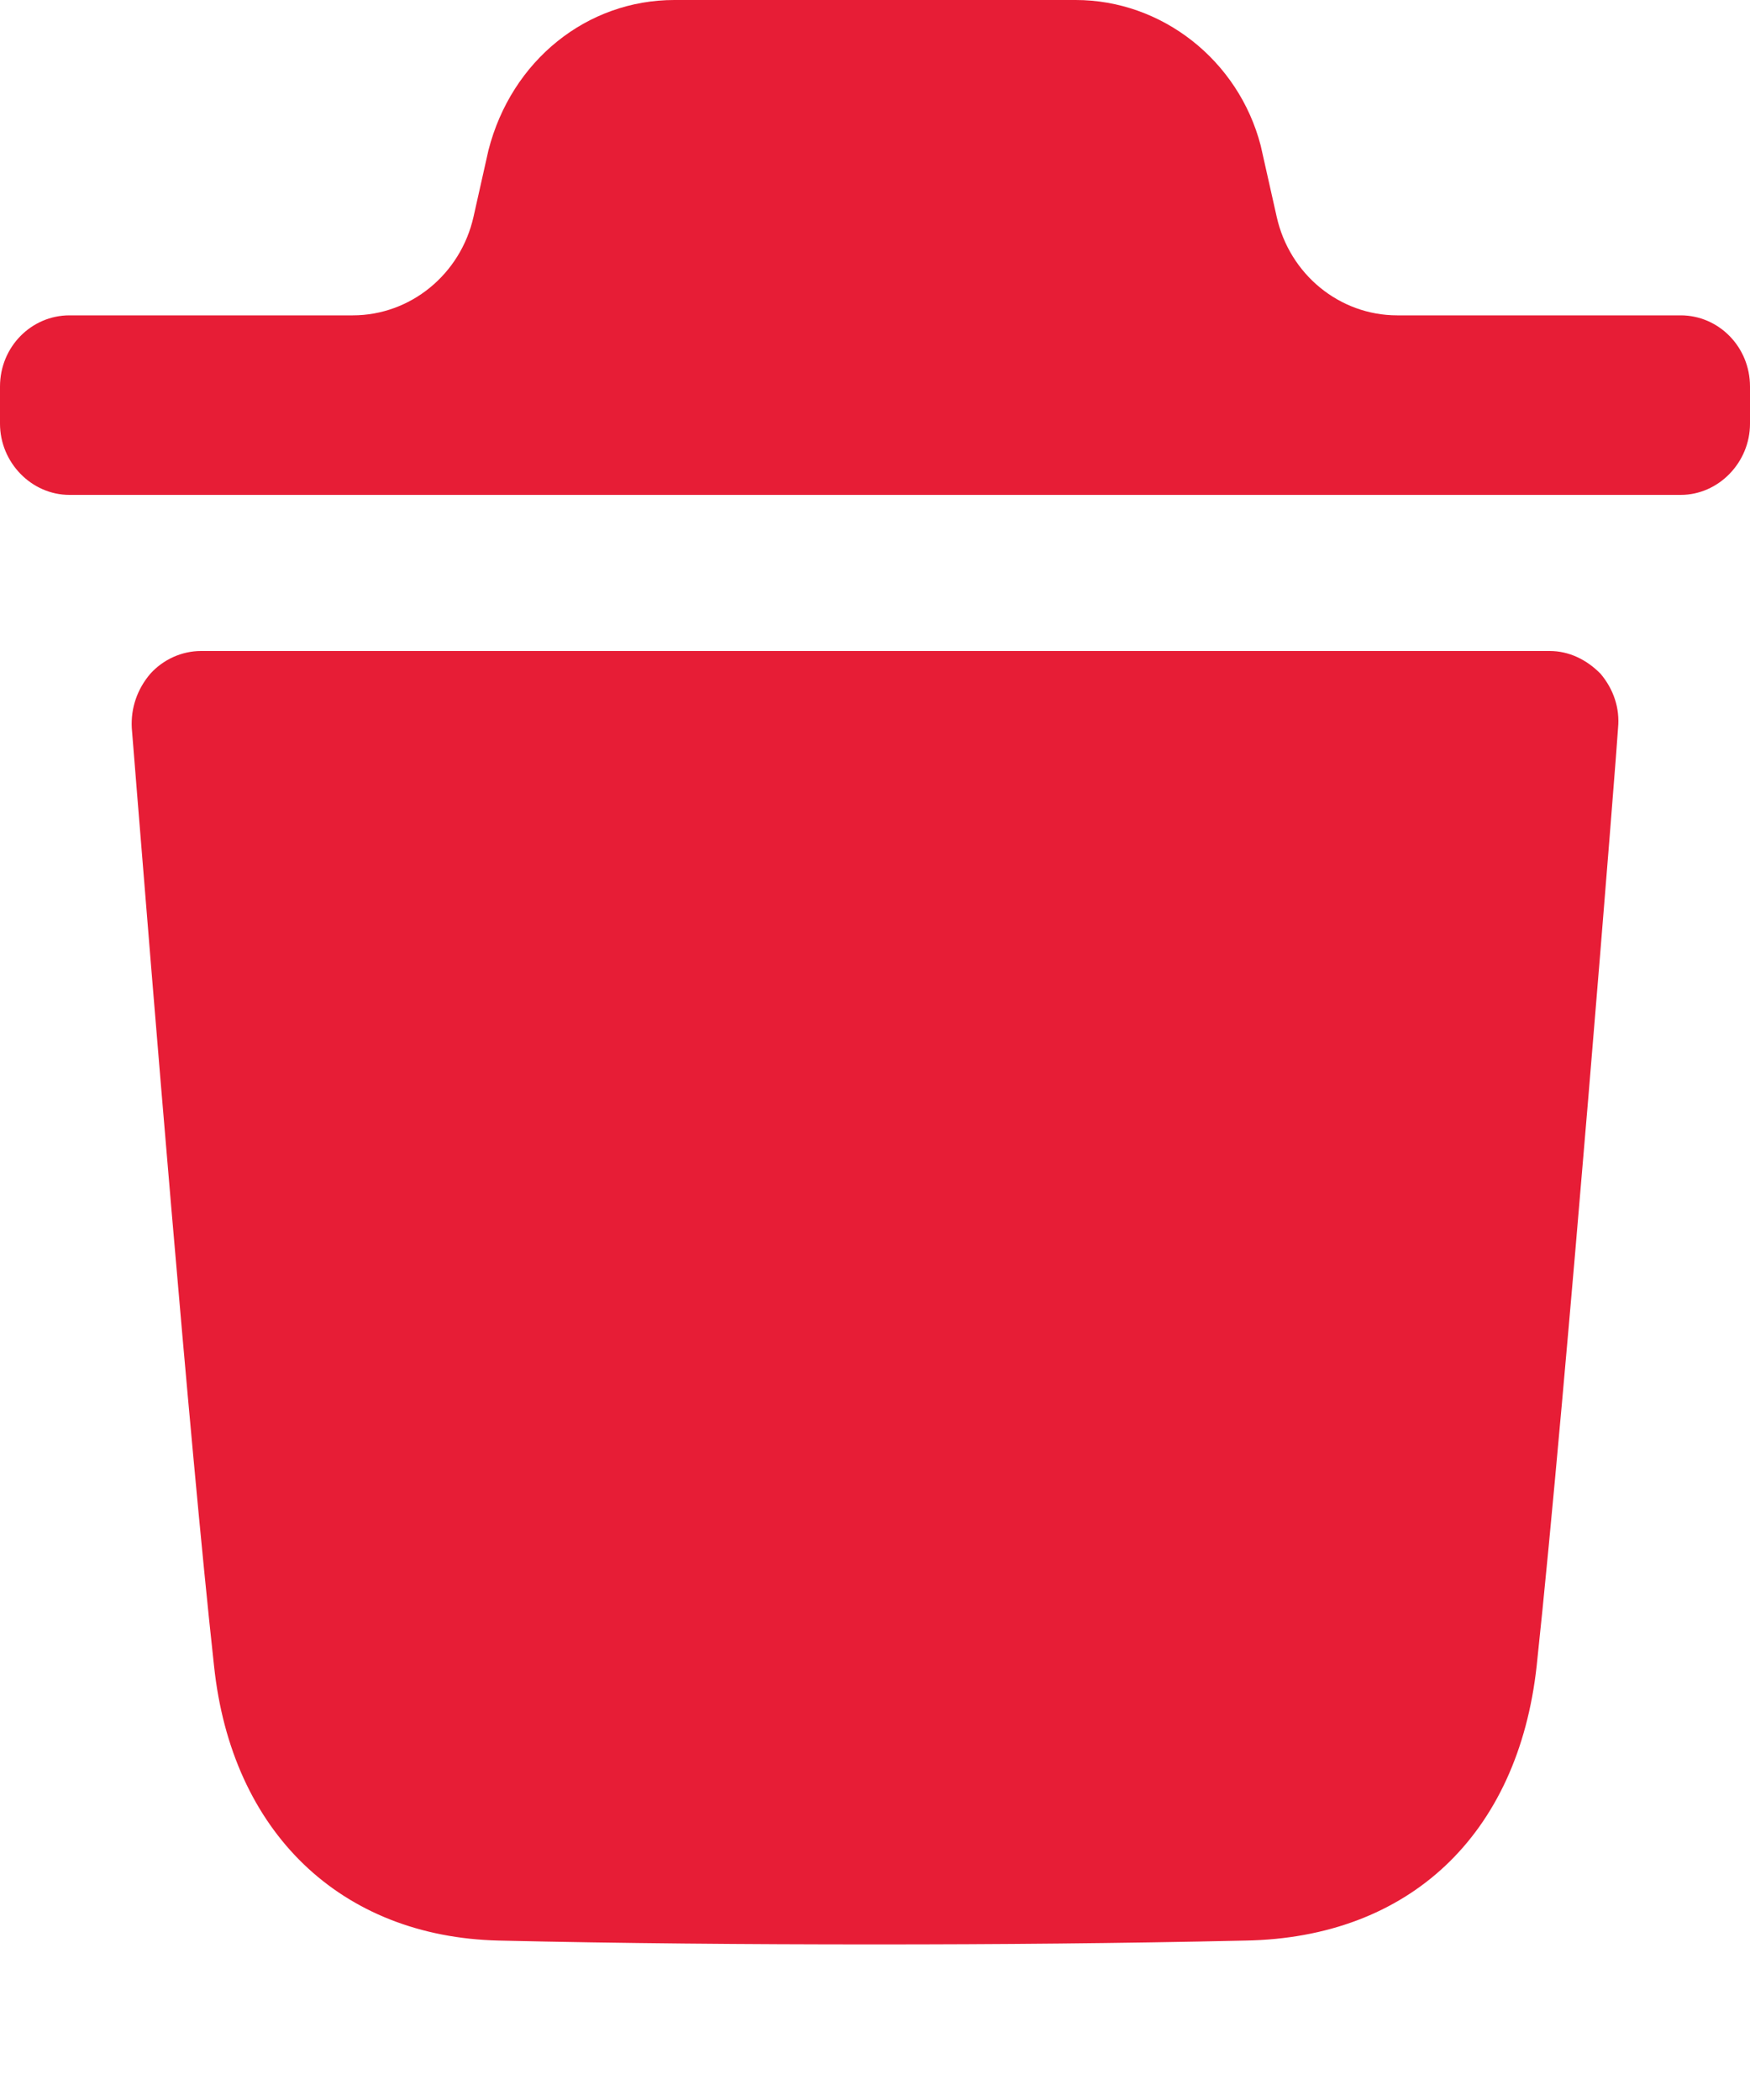 <svg width="10" height="12" viewBox="0 0 10 12" fill="none" xmlns="http://www.w3.org/2000/svg">
<g id="Delete">
<path id="Delete_2" fill-rule="evenodd" clip-rule="evenodd" d="M9.604 1.802C9.82 1.802 10 1.981 10 2.209V2.421C10 2.643 9.82 2.828 9.604 2.828H0.397C0.18 2.828 0 2.643 0 2.421V2.209C0 1.981 0.18 1.802 0.397 1.802H2.016C2.345 1.802 2.632 1.568 2.706 1.238L2.791 0.859C2.923 0.343 3.356 0 3.853 0H6.147C6.638 0 7.077 0.343 7.204 0.832L7.295 1.237C7.368 1.568 7.655 1.802 7.984 1.802H9.604ZM8.781 9.519C8.95 7.943 9.246 4.198 9.246 4.16C9.257 4.046 9.22 3.938 9.146 3.85C9.066 3.769 8.966 3.72 8.855 3.72H1.149C1.038 3.72 0.932 3.769 0.859 3.85C0.784 3.938 0.747 4.046 0.753 4.16C0.754 4.167 0.764 4.299 0.782 4.52C0.861 5.499 1.081 8.228 1.223 9.519C1.323 10.47 1.947 11.068 2.851 11.089C3.549 11.105 4.267 11.111 5.002 11.111C5.694 11.111 6.397 11.105 7.116 11.089C8.052 11.073 8.675 10.486 8.781 9.519Z" fill="#E71D36"/>
</g>
</svg>
